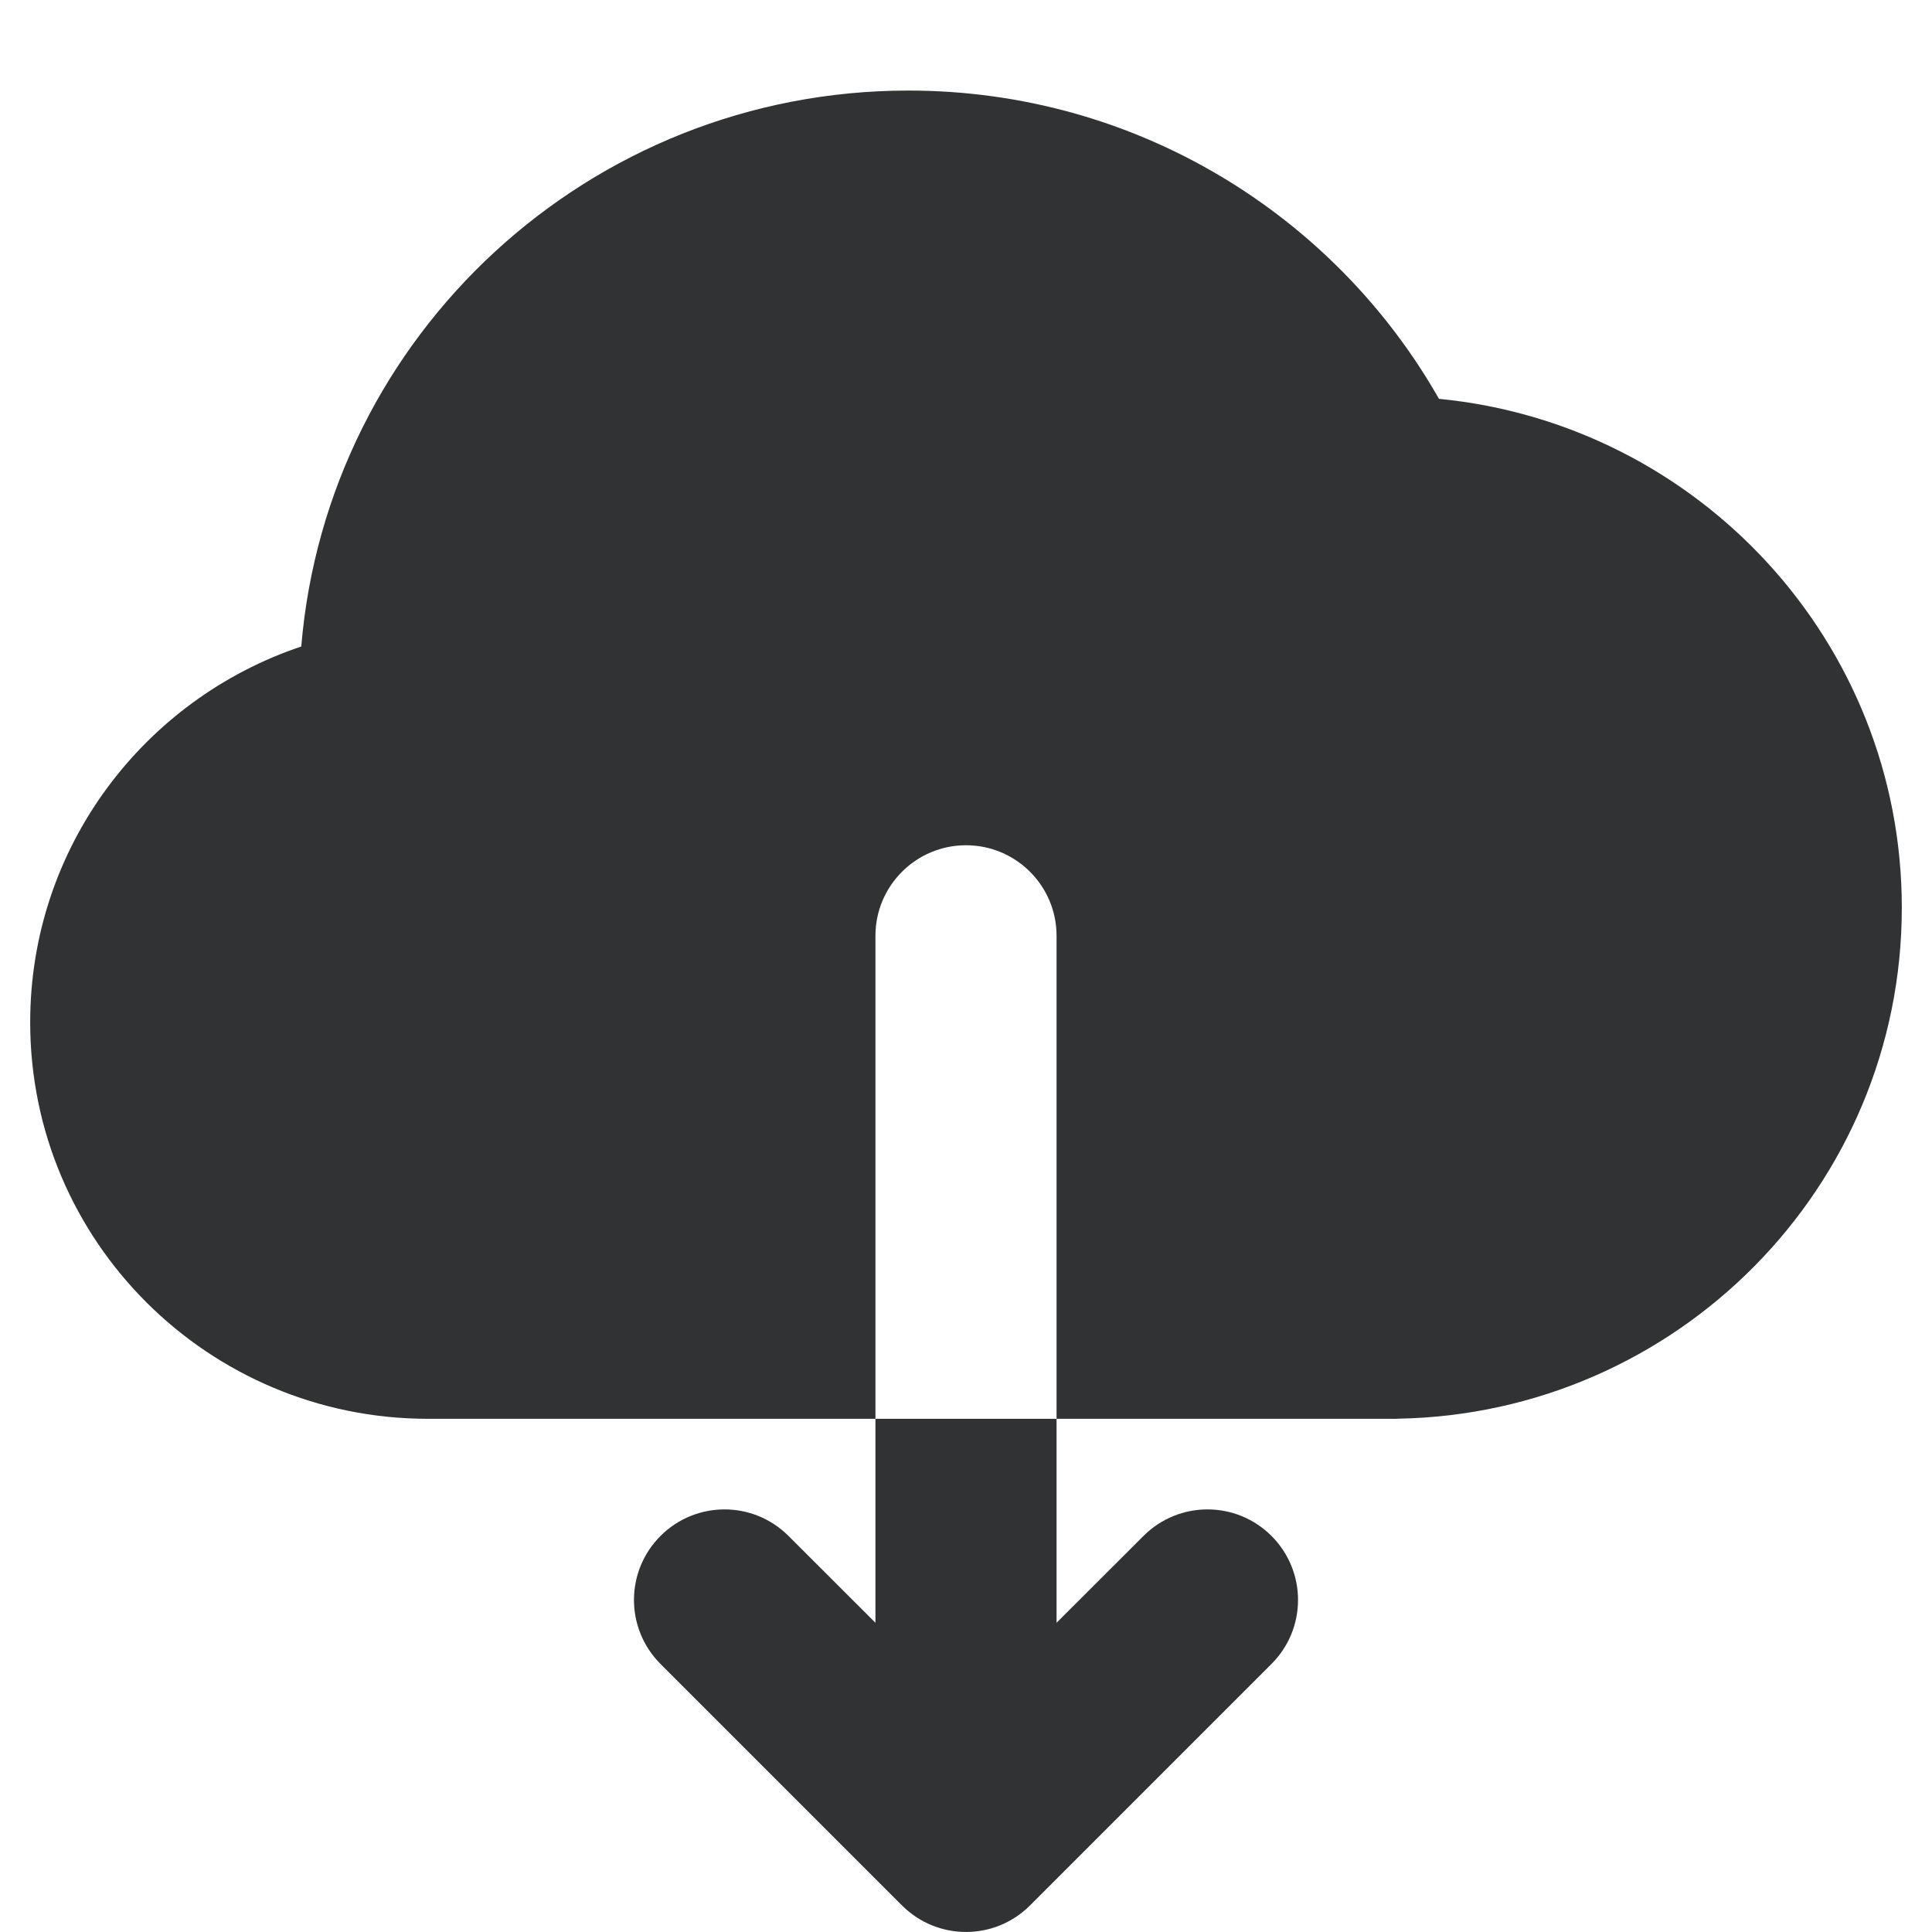 <svg width="16" height="16" viewBox="0 0 16 16" fill="none" xmlns="http://www.w3.org/2000/svg">
    <g clip-path="url(#clip0_53_9052)">
        <path fill-rule="evenodd" clip-rule="evenodd"
            d="M8.75 7.75C8.75 7.336 8.414 7 8 7C7.586 7 7.25 7.336 7.25 7.75V13.439L6.53 12.72C6.237 12.427 5.763 12.427 5.47 12.72C5.177 13.013 5.177 13.487 5.47 13.78L7.47 15.78C7.763 16.073 8.237 16.073 8.53 15.78L10.53 13.78C10.823 13.487 10.823 13.013 10.53 12.72C10.237 12.427 9.763 12.427 9.47 12.72L8.75 13.439V7.75ZM11.578 11.749C11.567 11.75 11.556 11.75 11.545 11.75L3.545 11.75C1.729 11.75 0.25 10.283 0.25 8.467C0.25 7.017 1.191 5.791 2.495 5.354C2.71 2.773 4.882 0.75 7.523 0.75C9.407 0.75 11.05 1.779 11.917 3.303C14.066 3.512 15.75 5.316 15.75 7.517C15.75 9.832 13.886 11.708 11.578 11.749Z"
            fill="#303233" />
    </g>
    <defs>
        <clipPath id="clip0_53_9052">
            <rect width="16" height="16" fill="white" />
        </clipPath>
    </defs>
</svg>
